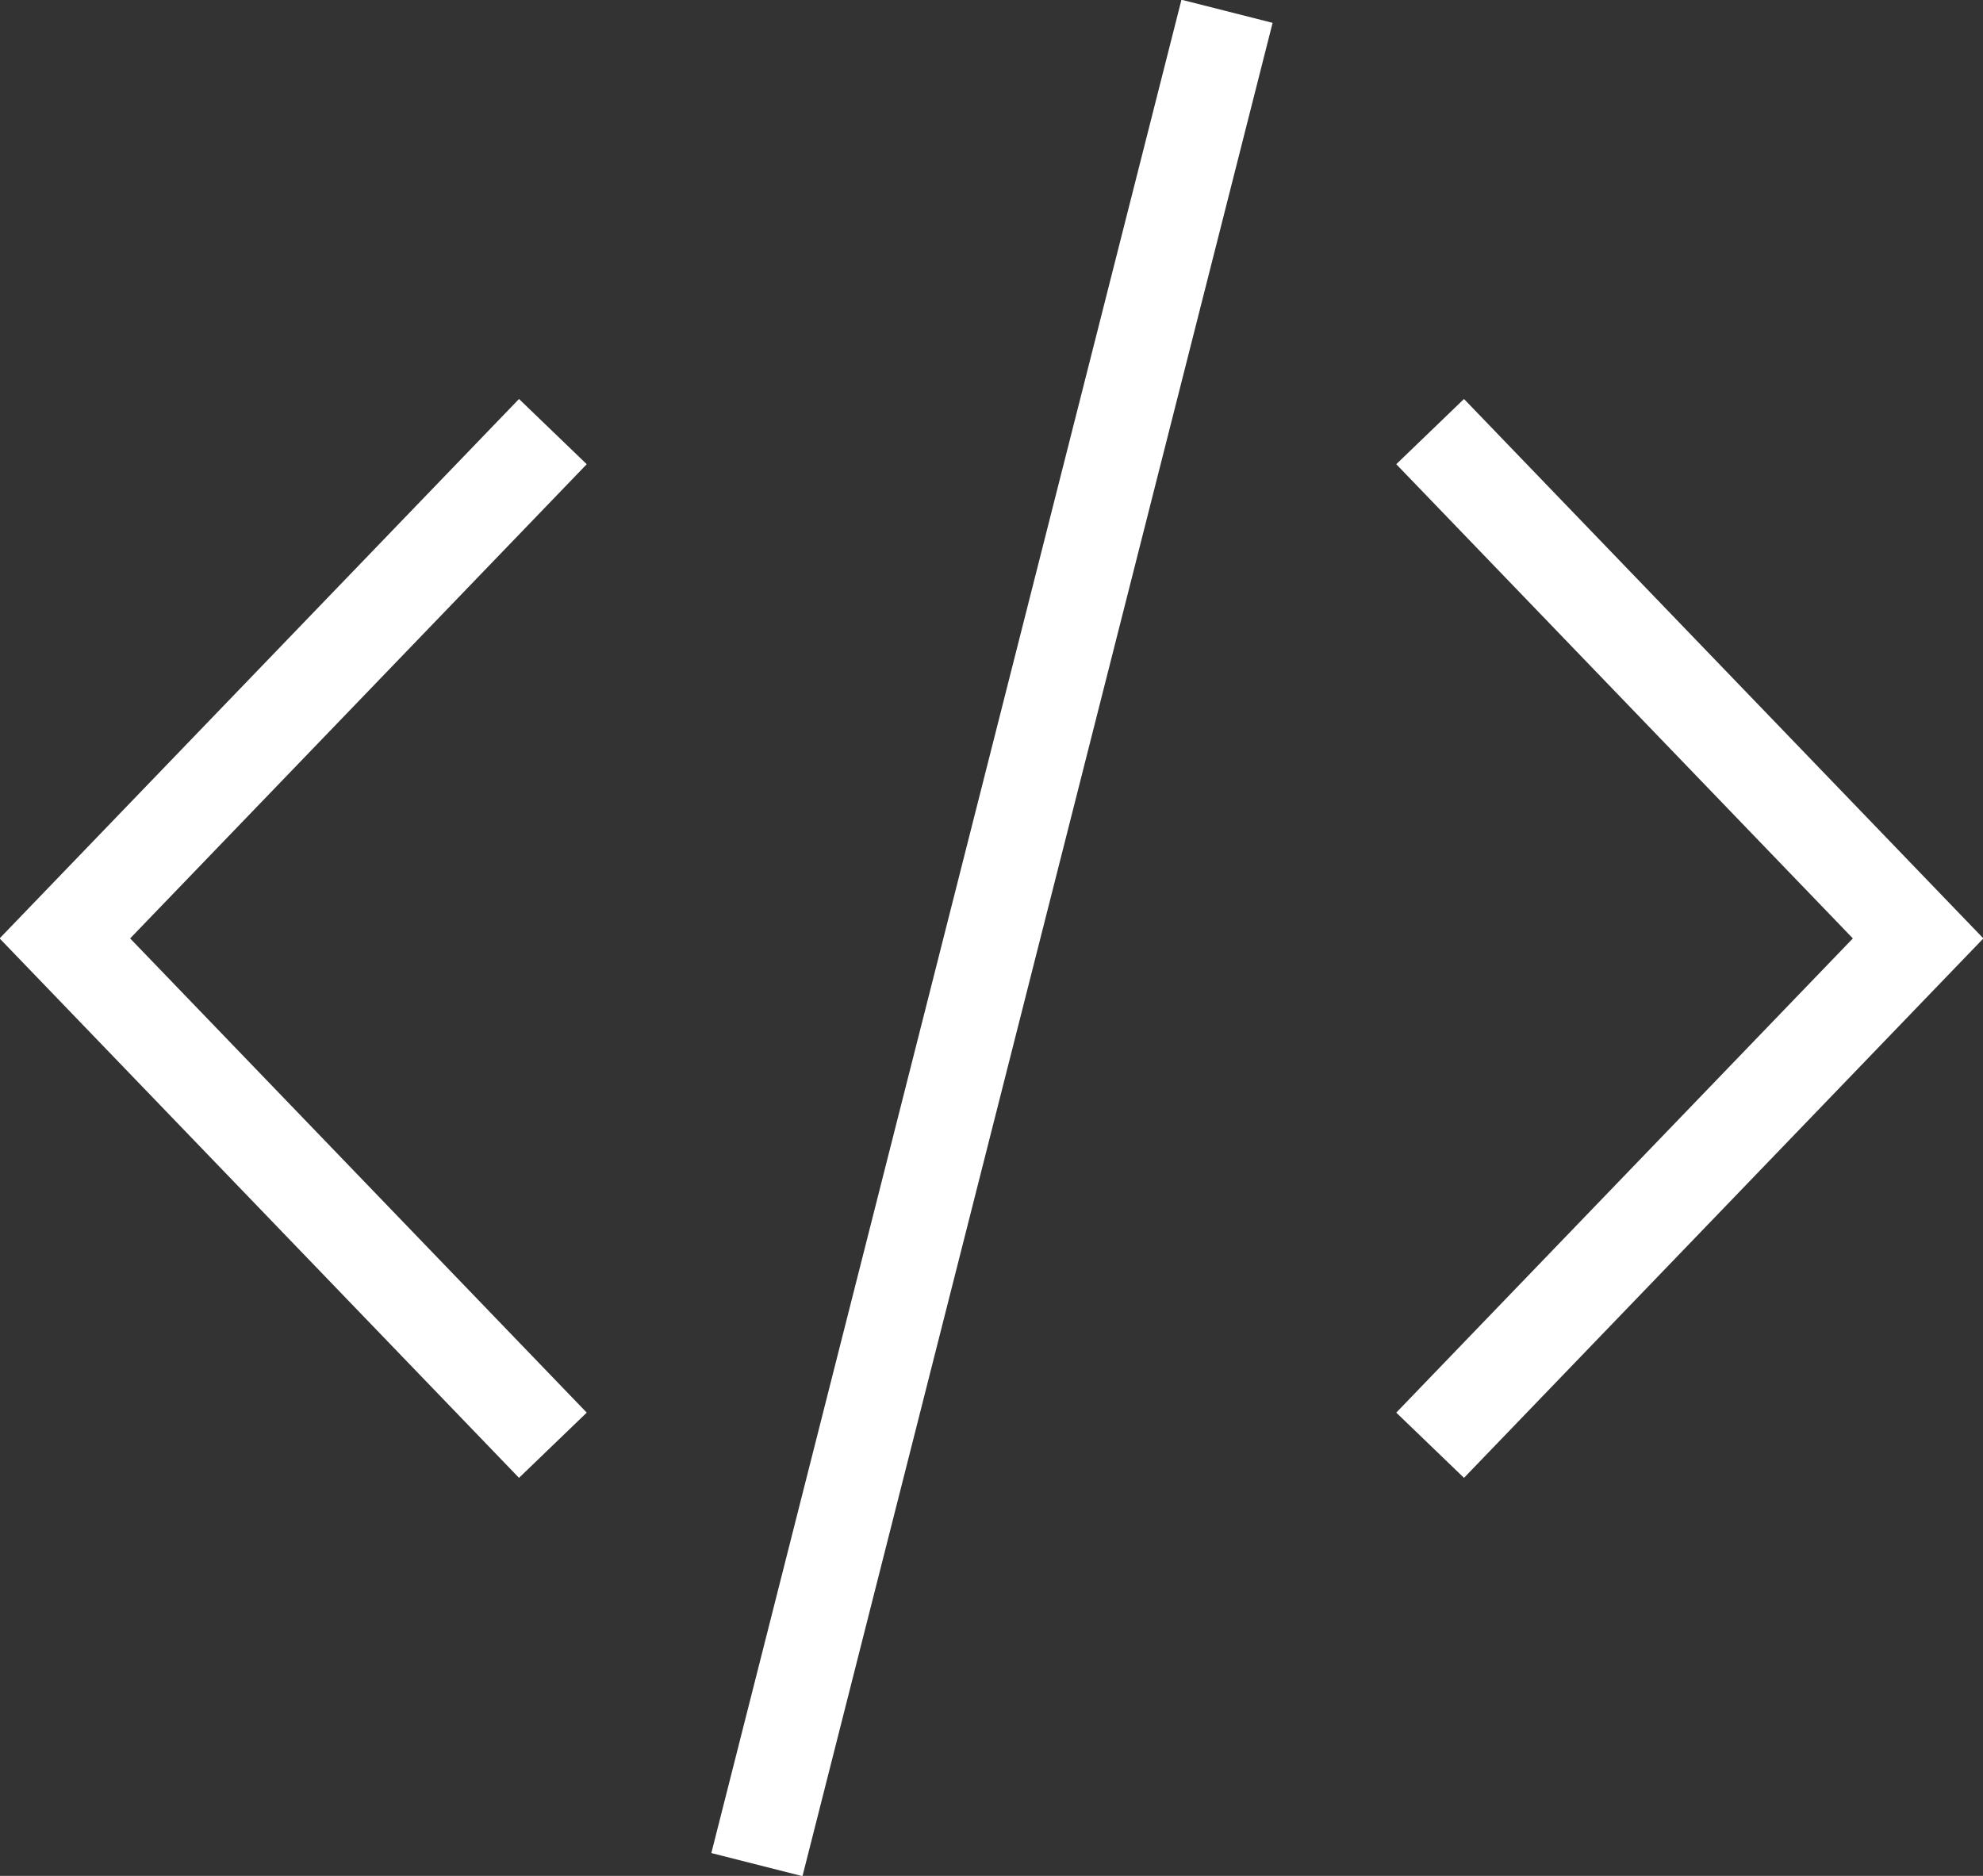<svg xmlns="http://www.w3.org/2000/svg" viewBox="0 0 21.09 19.95"><rect x="0" y="0" width="21.09" height="19.95" fill="#333333" stroke="none"/><defs><style>.cls-1{fill:none;stroke:#fff;stroke-miterlimit:10;}</style></defs><title>nav-developers</title><g id="Layer_2" data-name="Layer 2"><g id="Layer_1-2" data-name="Layer 1"><line class="cls-1" x1="8.05" y1="19.83" x2="13.05" y2="0.12"/><polyline class="cls-1" points="15.21 4.59 20.4 9.98 15.21 15.37"/><polyline class="cls-1" points="5.88 15.37 0.69 9.98 5.88 4.59"/></g></g></svg>